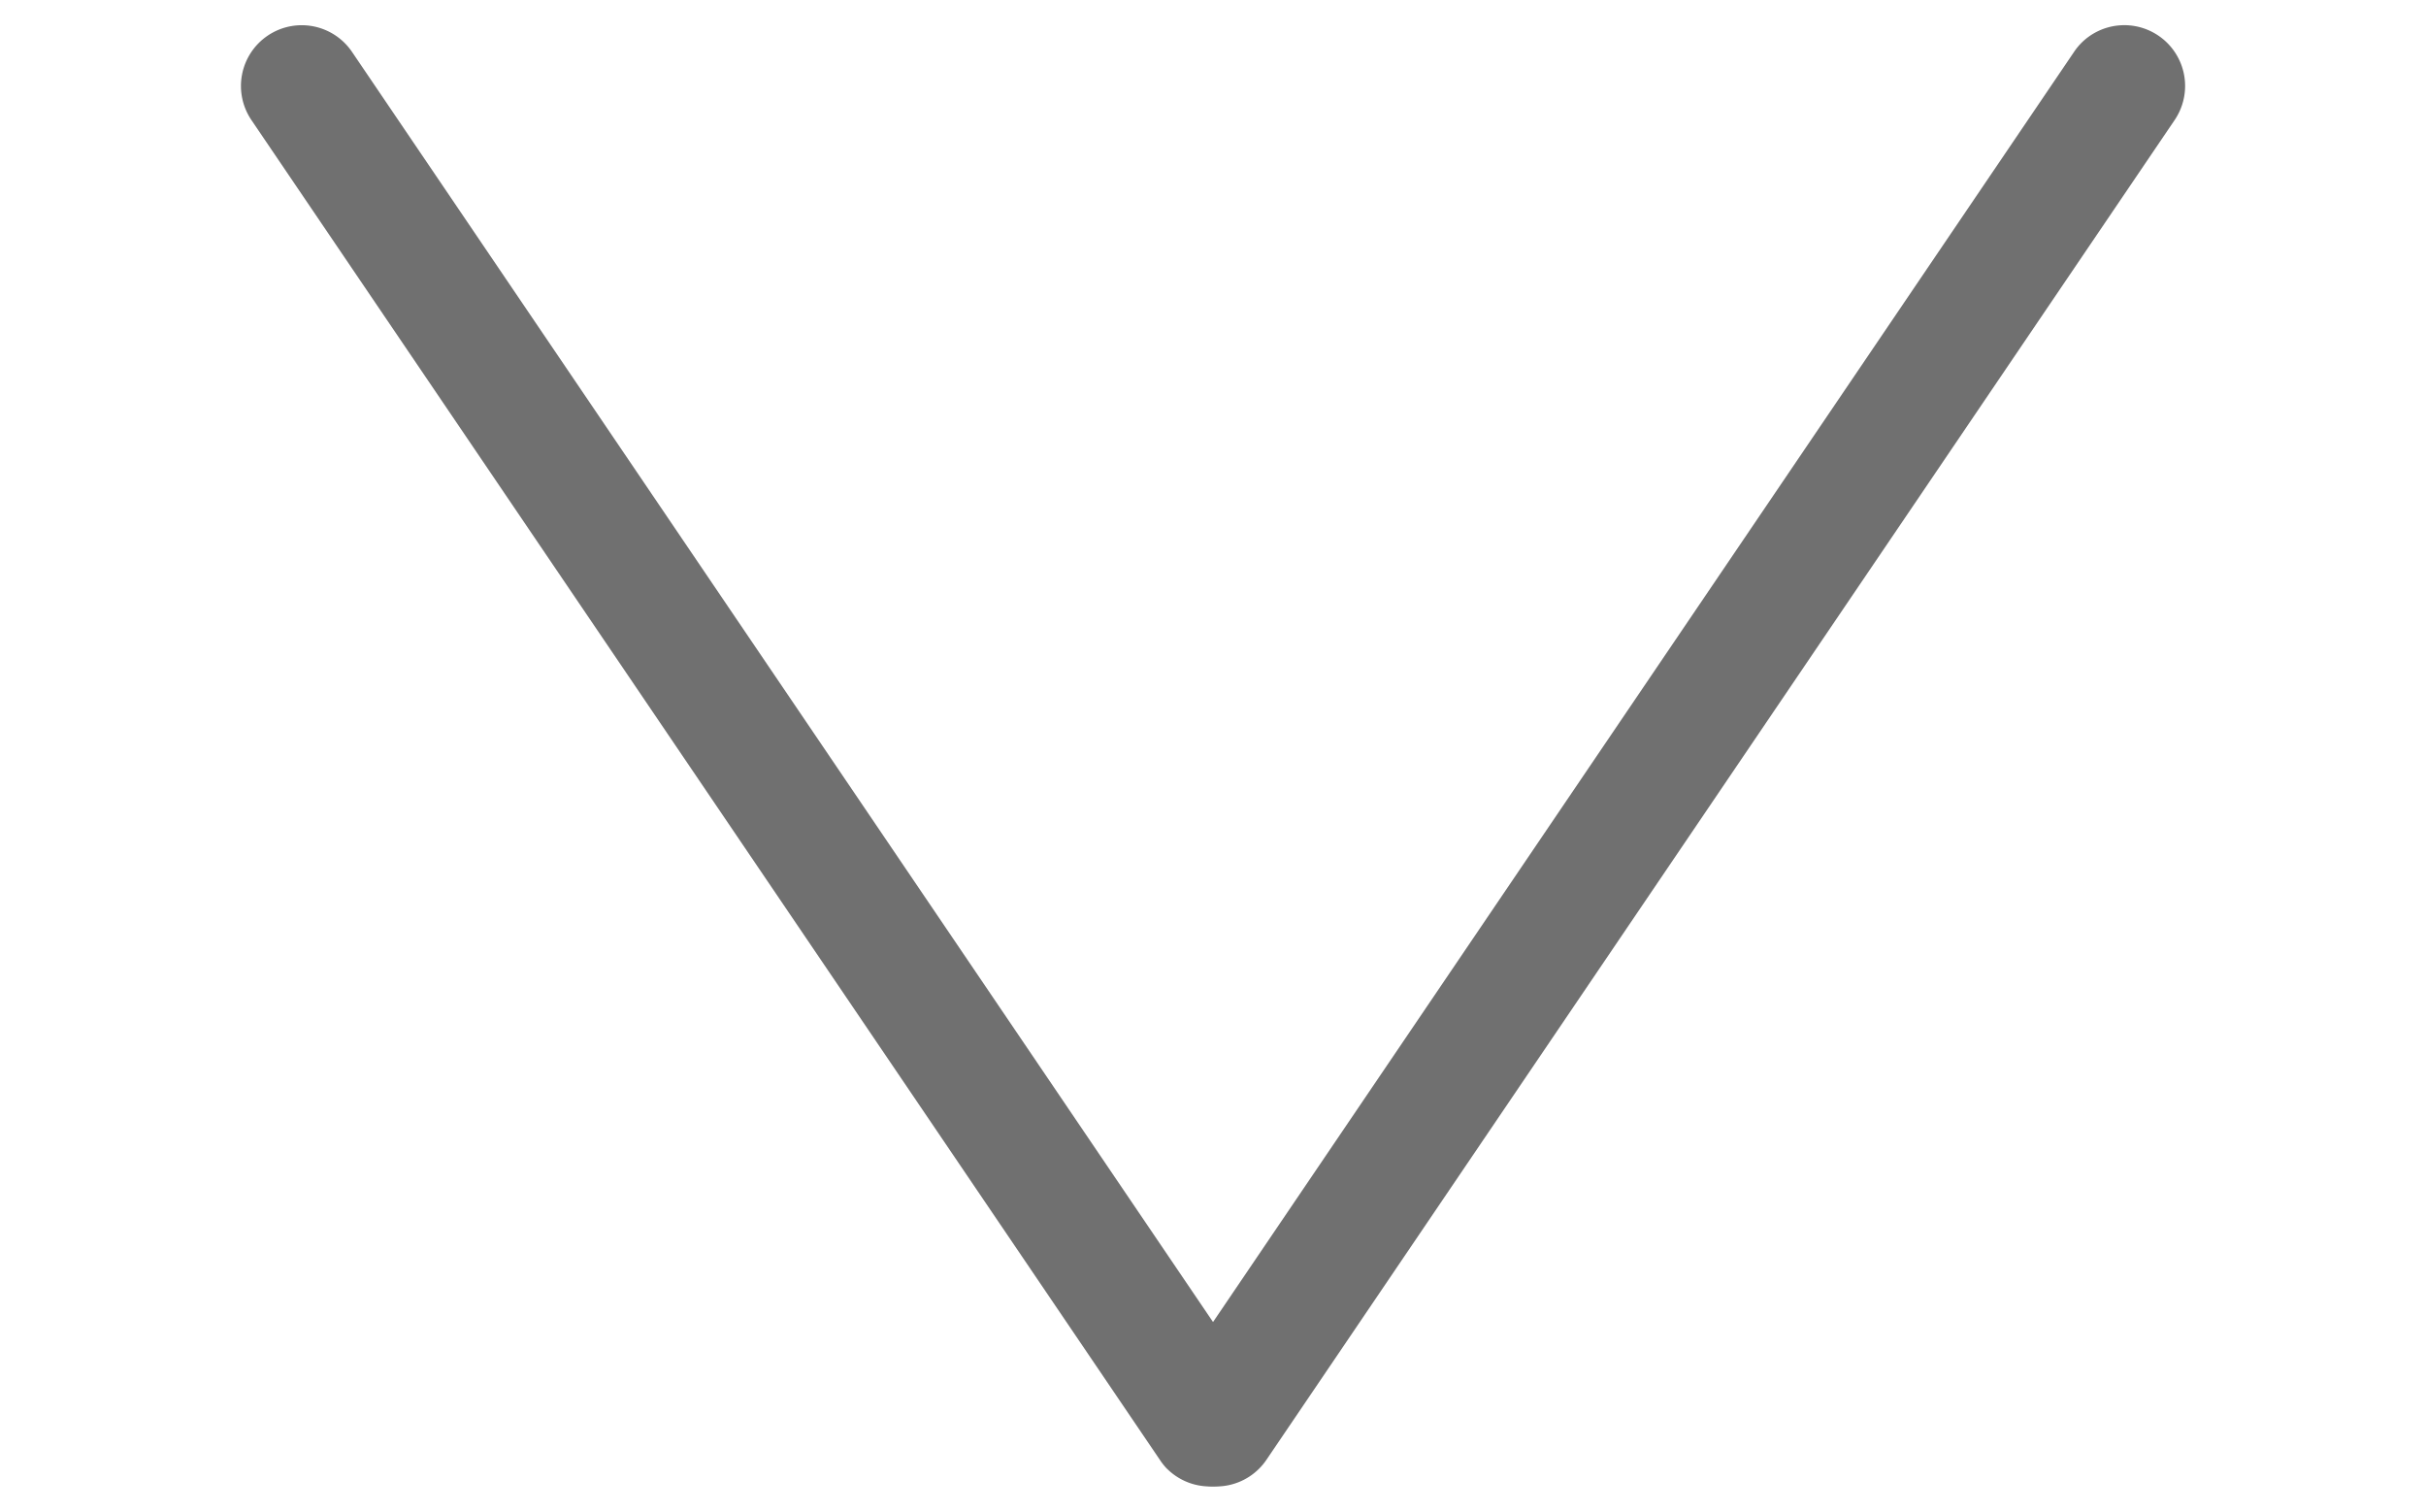 <svg xmlns="http://www.w3.org/2000/svg" width="39.929" height="24.878" viewBox="0 0 39.929 24.878">
  <g id="Group_37" data-name="Group 37" transform="translate(-2818.157 -3657.513)">
    <path id="Path_751" data-name="Path 751" d="M-.065,5.665a1,1,0,0,1-.981-.812A1,1,0,0,1-.252,3.682L25.908-1.339a1,1,0,0,1,1.171.794A1,1,0,0,1,26.285.625L.125,5.646A1,1,0,0,1-.065,5.665Z" transform="translate(2856.374 3662.271) rotate(135)" fill="#707070"/>
    <path id="Path_752" data-name="Path 752" d="M26.162,6.022A1,1,0,0,1,25.972,6L-.189.982A1,1,0,0,1-.982-.189,1,1,0,0,1,.189-.982L26.349,4.039a1,1,0,0,1-.187,1.982Z" transform="translate(2823.123 3658.928) rotate(45)" fill="#707070"/>
  </g>
</svg>
